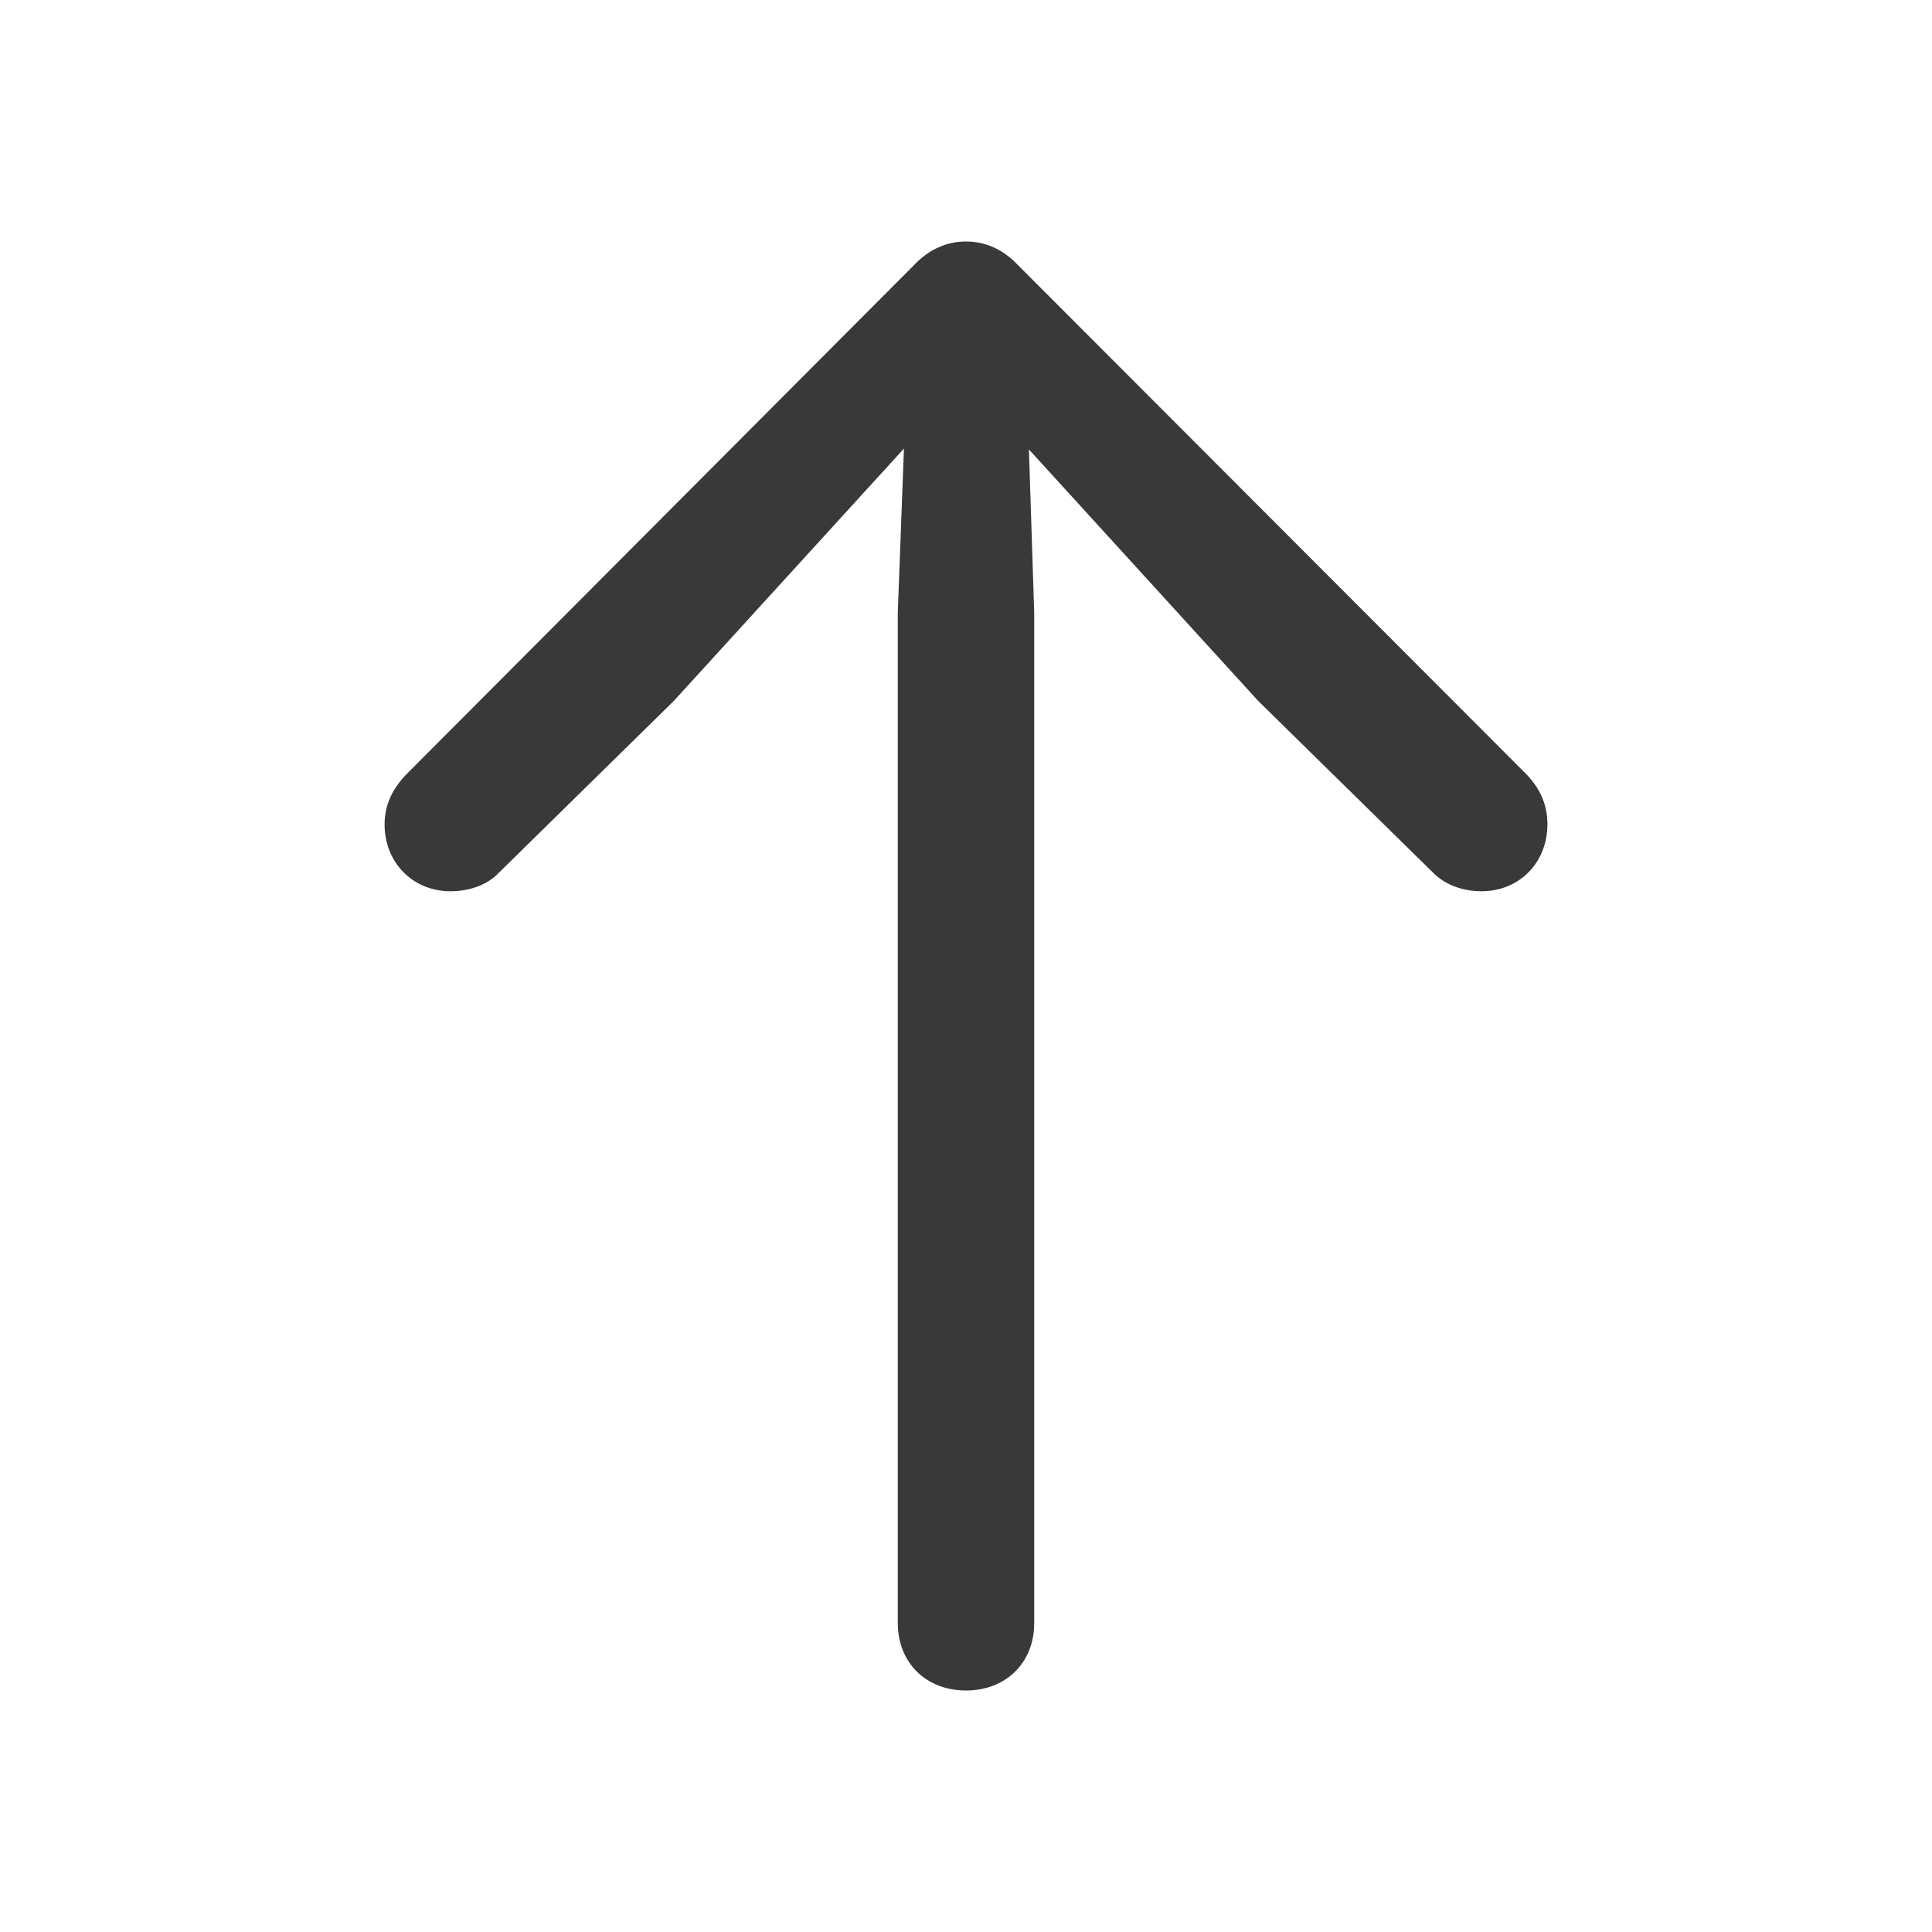 <svg width="16" height="16" viewBox="0 0 16 16" fill="none" xmlns="http://www.w3.org/2000/svg">
<path fill-rule="evenodd" clip-rule="evenodd" d="M8 14C8.33 14 8.565 13.771 8.565 13.441V5.075L8.521 3.722L10.42 5.805L11.869 7.228C11.97 7.33 12.117 7.381 12.269 7.381C12.587 7.381 12.815 7.139 12.815 6.828C12.815 6.675 12.764 6.542 12.644 6.415L8.426 2.191C8.305 2.064 8.159 2 8 2C7.841 2 7.695 2.064 7.574 2.191L3.363 6.415C3.242 6.542 3.185 6.675 3.185 6.828C3.185 7.139 3.414 7.381 3.731 7.381C3.884 7.381 4.036 7.33 4.131 7.228L5.58 5.805L7.486 3.715L7.435 5.075V13.441C7.435 13.771 7.67 14 8 14Z" fill="#393939"/>
</svg>
